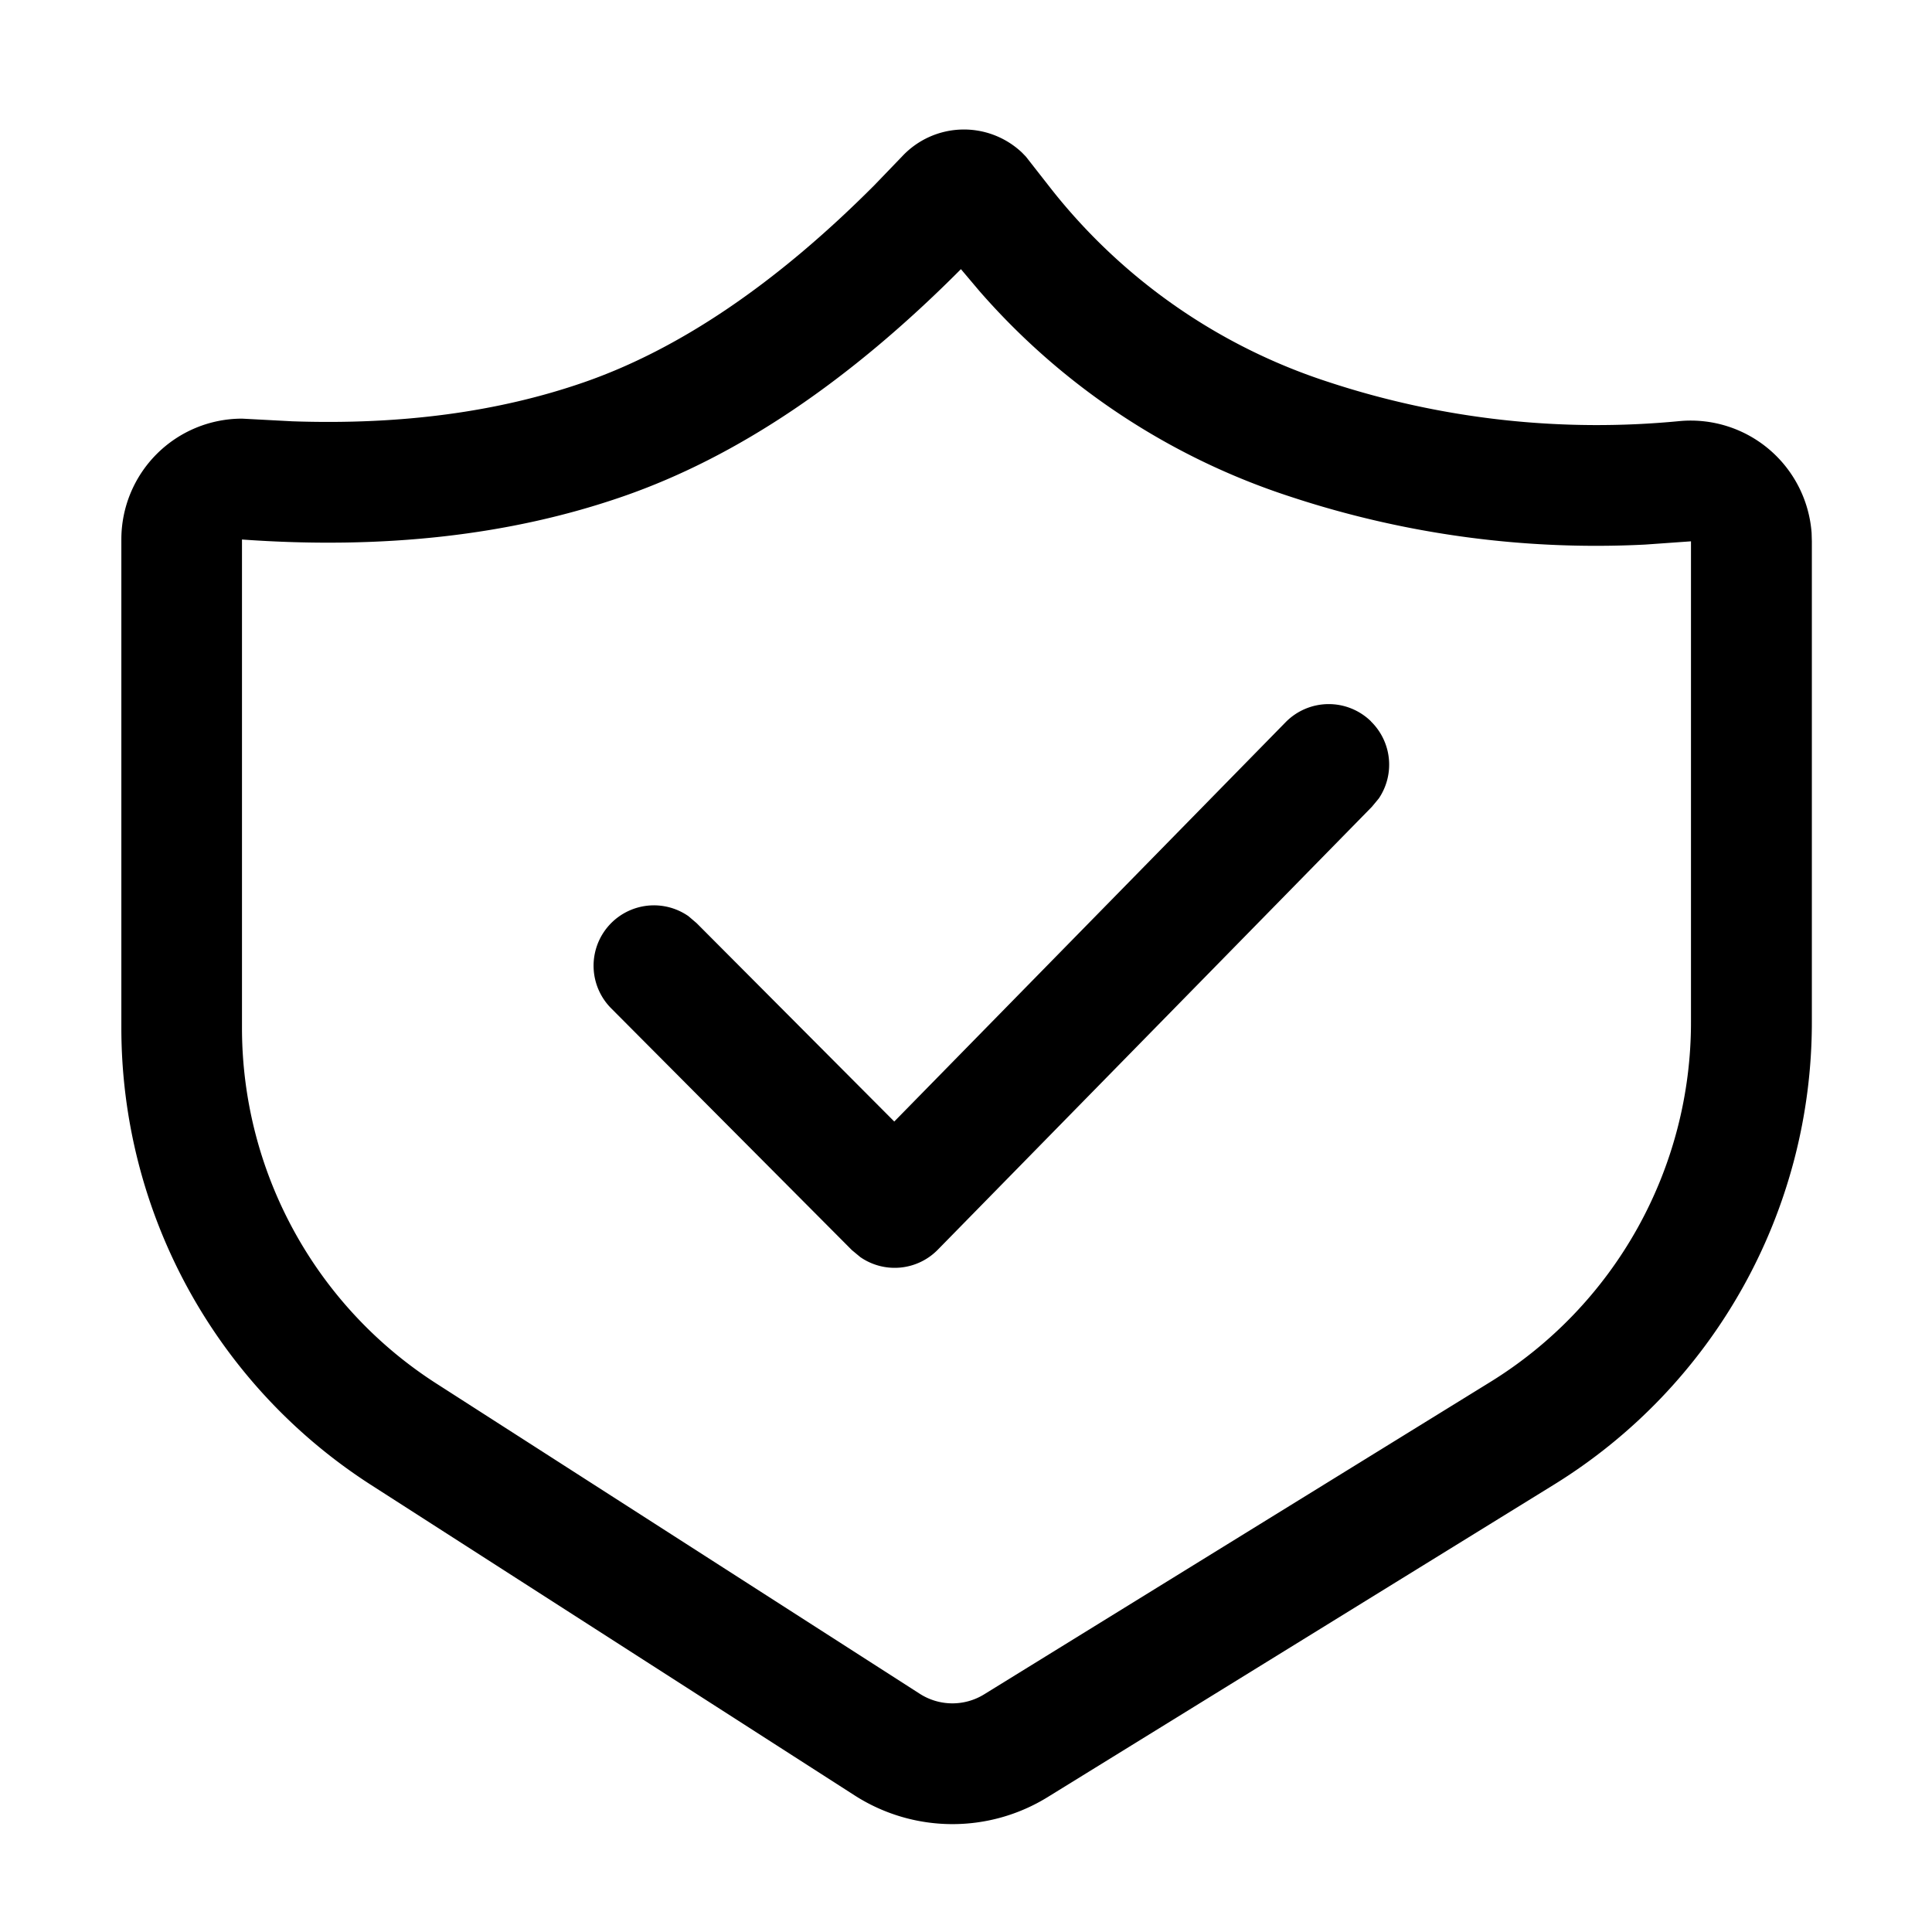 <svg class="icon" viewBox="0 0 1024 1024" xmlns="http://www.w3.org/2000/svg" width="200" height="200"><defs><style/></defs><path d="M478.272 82.752a44.8 44.8 0 0 1 63.36-1.92l2.112 2.176 13.824 17.664A308.032 308.032 0 0 0 704 202.432a454.848 454.848 0 0 0 186.432 20.736 64.256 64.256 0 0 1 69.76 59.328l.128 4.416v254.912a288 288 0 0 1-136.768 245.12L555.264 952.512a96 96 0 0 1-102.272-.896L196.8 787.136A288 288 0 0 1 64.32 544.832V285.888a64 64 0 0 1 64-64l26.56 1.408c57.792 1.984 109.248-4.928 154.624-20.672 50.56-17.536 102.016-52.352 153.984-104.512zm31.04 59.904c-58.88 59.2-118.4 99.392-178.88 120.384-59.648 20.736-127.104 28.288-202.176 22.912v258.88a224 224 0 0 0 103.04 188.48l256.192 164.416a32 32 0 0 0 34.112.32L789.888 732.48a224 224 0 0 0 106.368-190.656V286.912l-24.32 1.728a516.352 516.352 0 0 1-188.032-25.408A370.624 370.624 0 0 1 519.04 154.176zM726.656 382.4a32 32 0 0 1 4.16 40.768l-3.712 4.48L497.024 662.4A32 32 0 0 1 456 666.304l-4.48-3.712L323.904 534.4a32 32 0 0 1 40.96-48.832l4.352 3.712 104.768 105.152 207.424-211.648a32 32 0 0 1 45.248-.448z"/></svg>